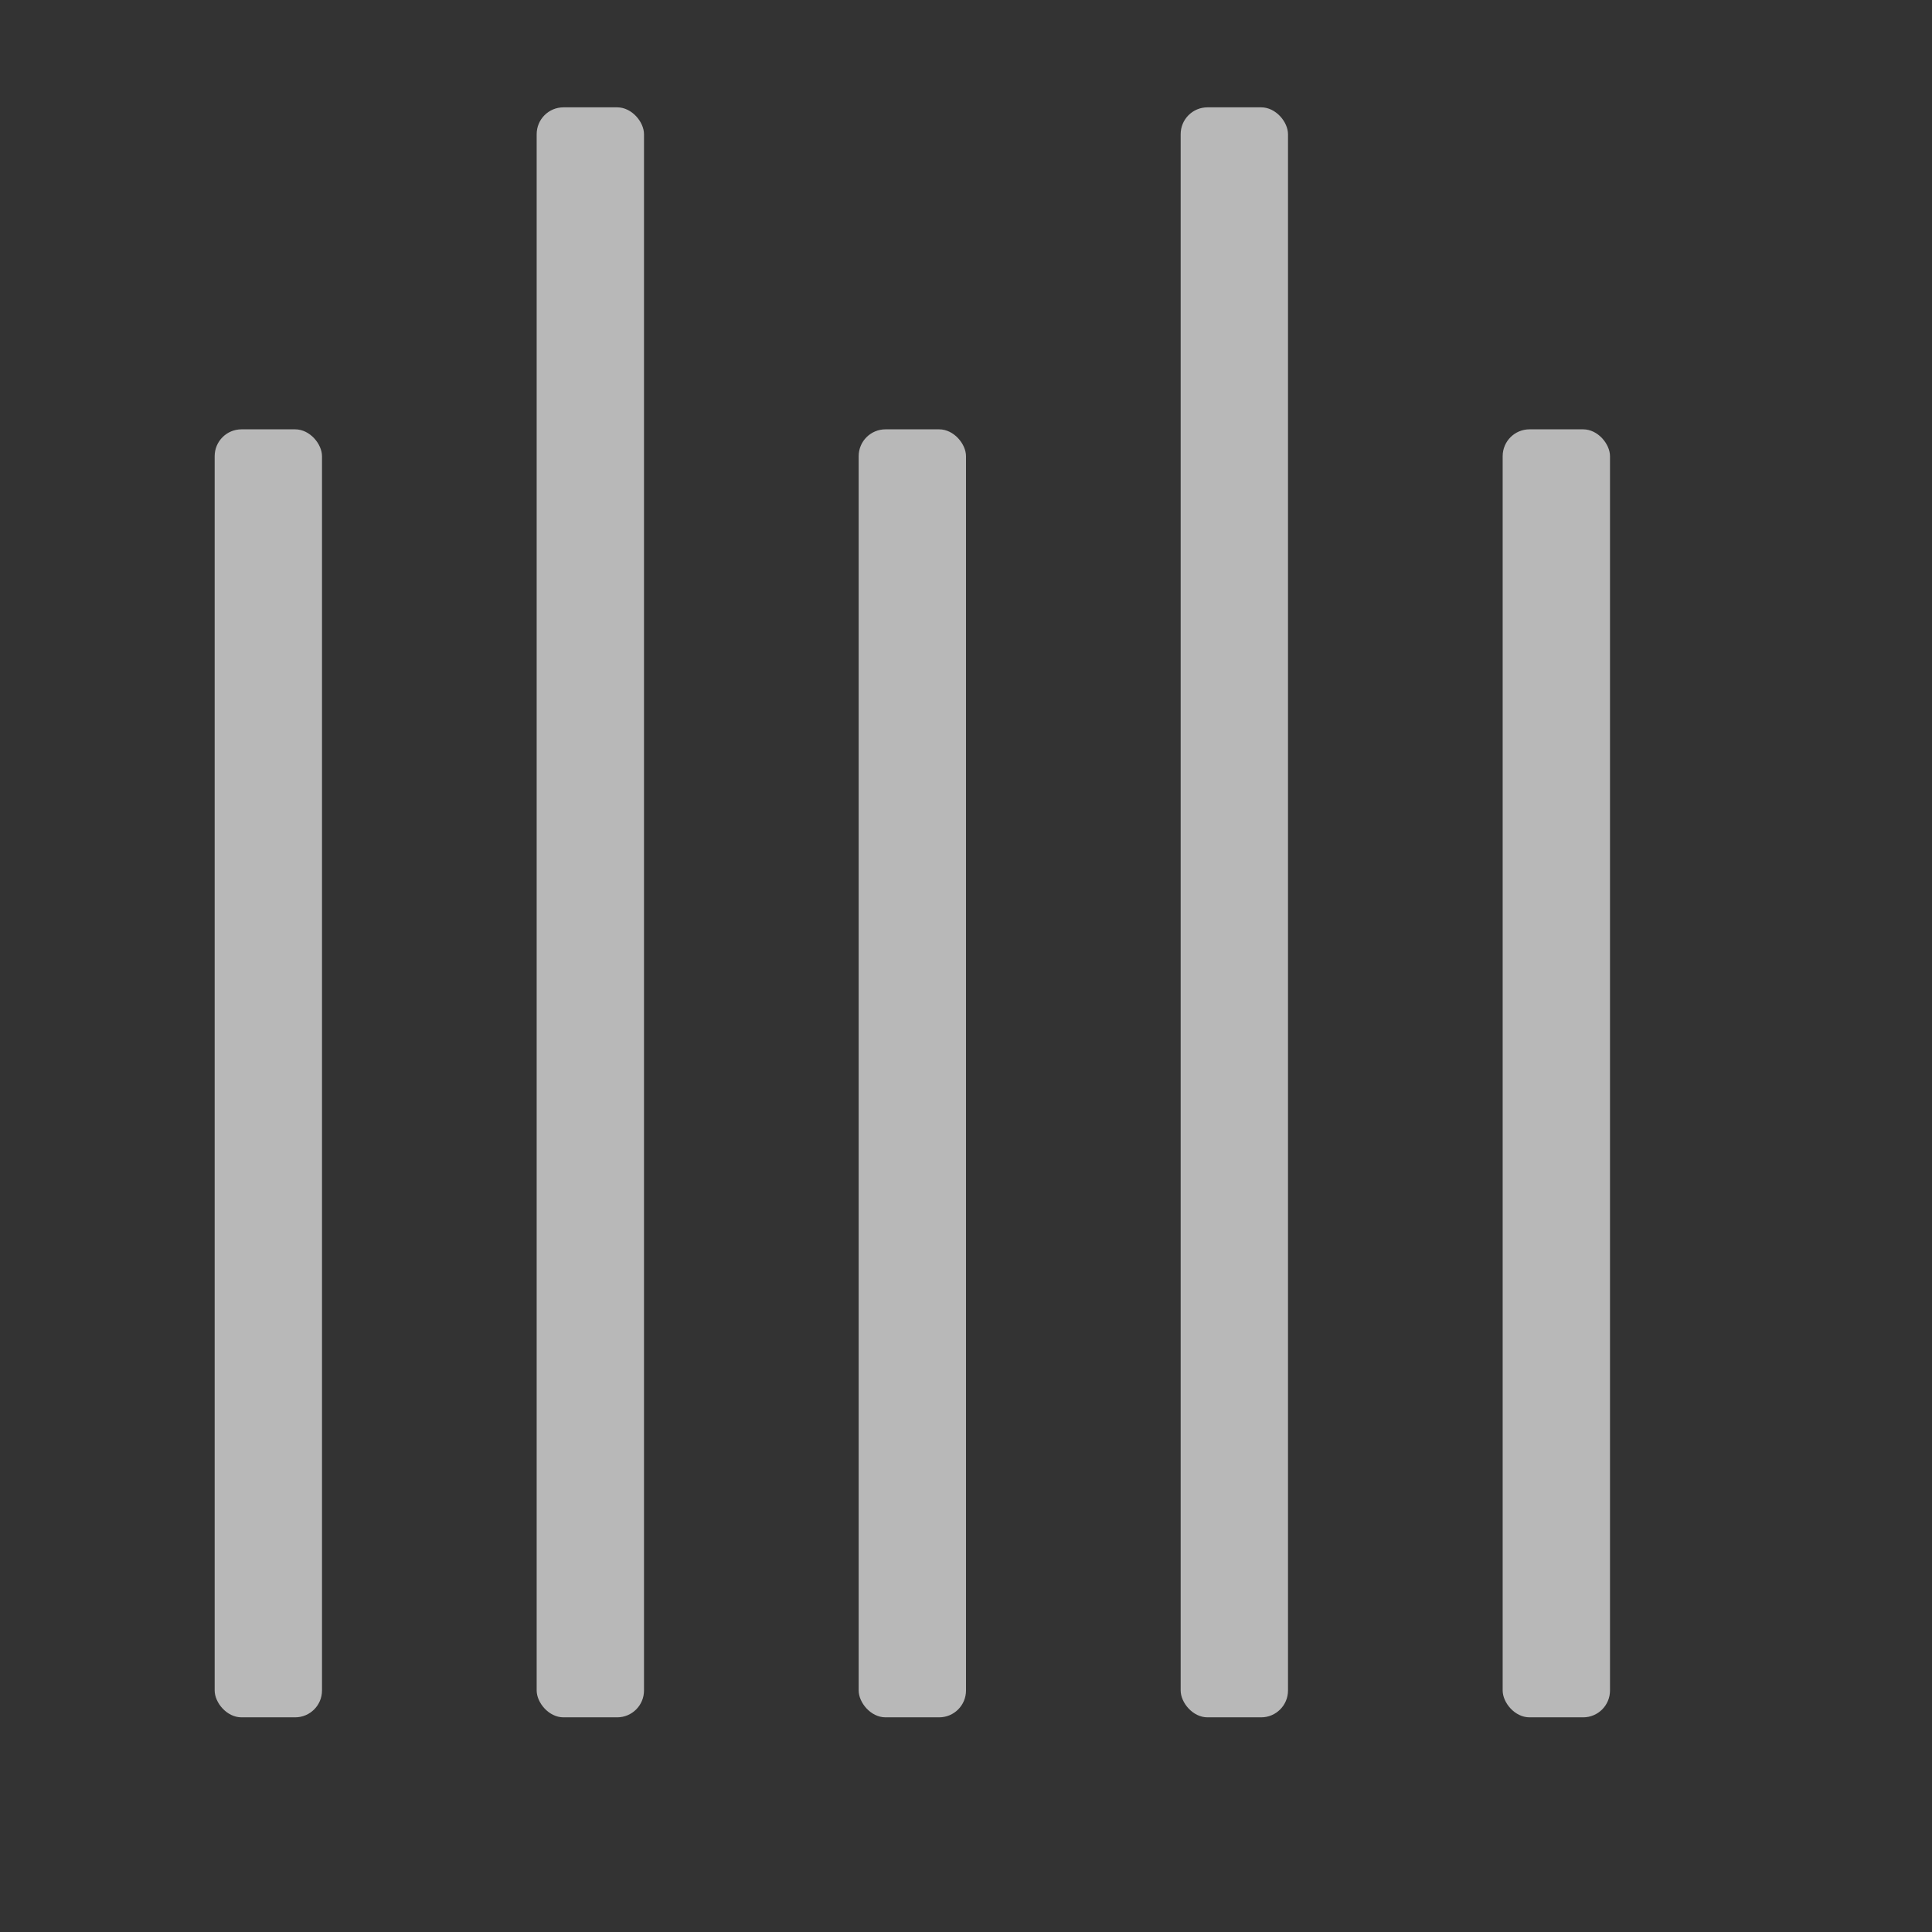 <svg id="S_VertAlignBottom_Md_N_D_2x" data-name="S_VertAlignBottom_Md_N_D@2x" xmlns="http://www.w3.org/2000/svg" width="36" height="36" viewBox="0 0 36 36">
  <rect x="0" y="0" width="36" height="36" fill="#333333" stroke="none"/>
  <defs>
    <style>
      .fill {
        fill: #fff;
        opacity: 0.65;
      }

      
    </style>
  </defs>
  <title>S_VertAlignBottom_Md_N_D@2x</title>
  <rect class="fill" x="4" y="8" width="2" height="24" rx="0.5" ry="0.5"/>
  <rect class="fill" x="10" y="2" width="2" height="30" rx="0.5" ry="0.5"/>
  <rect class="fill" x="22" y="2" width="2" height="30" rx="0.5" ry="0.5"/>
  <rect class="fill" x="16" y="8" width="2" height="24" rx="0.5" ry="0.5"/>
  <rect class="fill" x="28" y="8" width="2" height="24" rx="0.5" ry="0.5"/>
  </svg>
